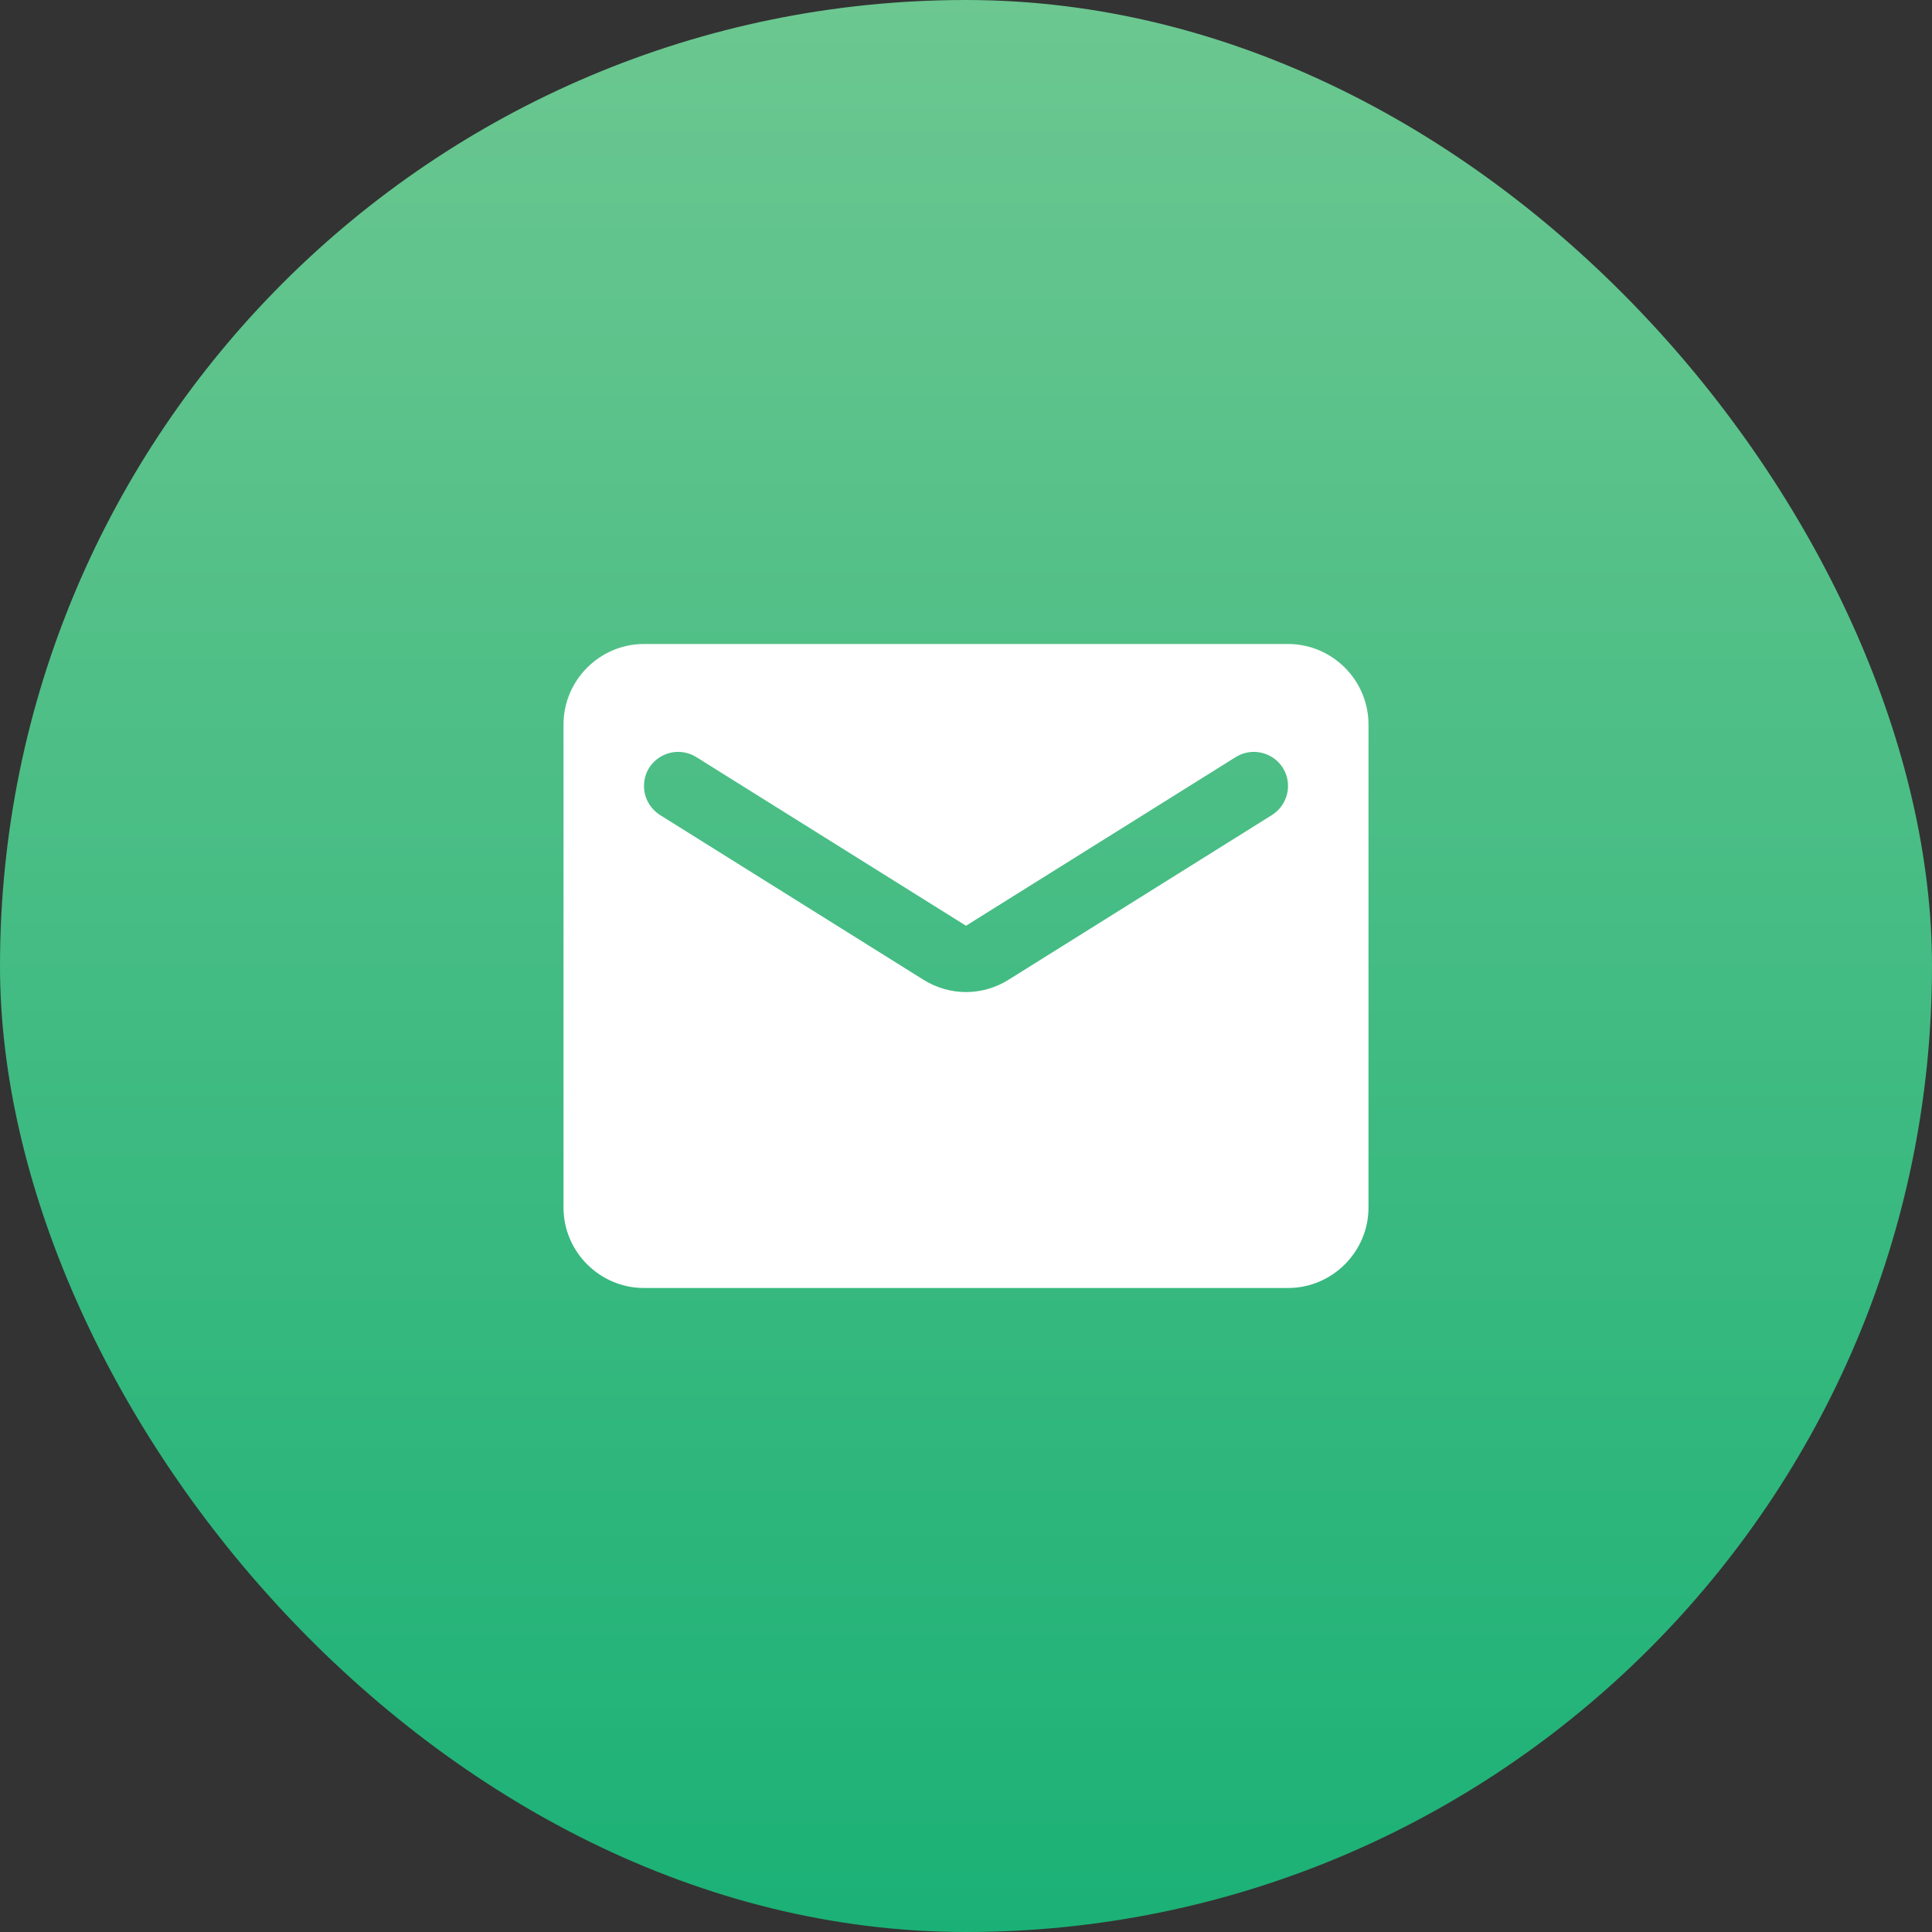 <svg width="96" height="96" viewBox="0 0 96 96" fill="none" xmlns="http://www.w3.org/2000/svg">
<rect x="0" y="0" width="96" height="96" fill="#333333" stroke="none"/>
<rect width="96" height="96" rx="48" fill="url(#paint0_linear_7177_3044)"/>
<g clip-path="url(#clip0_7177_3044)">
<path d="M64 32H32C29.8 32 28 33.8 28 36V60C28 62.2 29.8 64 32 64H64C66.2 64 68 62.2 68 60V36C68 33.8 66.2 32 64 32ZM63.2 40.5L50.12 48.68C48.82 49.5 47.18 49.5 45.88 48.68L32.8 40.5C32.3 40.18 32 39.64 32 39.06C32 37.72 33.46 36.92 34.6 37.62L48 46L61.4 37.62C62.54 36.92 64 37.72 64 39.06C64 39.64 63.7 40.18 63.2 40.5Z" fill="white"/>
</g>
<defs>
<linearGradient id="paint0_linear_7177_3044" x1="48" y1="0" x2="48" y2="96" gradientUnits="userSpaceOnUse">
<stop stop-color="#6CC790"/>
<stop offset="1" stop-color="#1BB176"/>
</linearGradient>
<clipPath id="clip0_7177_3044">
<rect width="48" height="48" fill="white" transform="translate(24 24)"/>
</clipPath>
</defs>
</svg>

